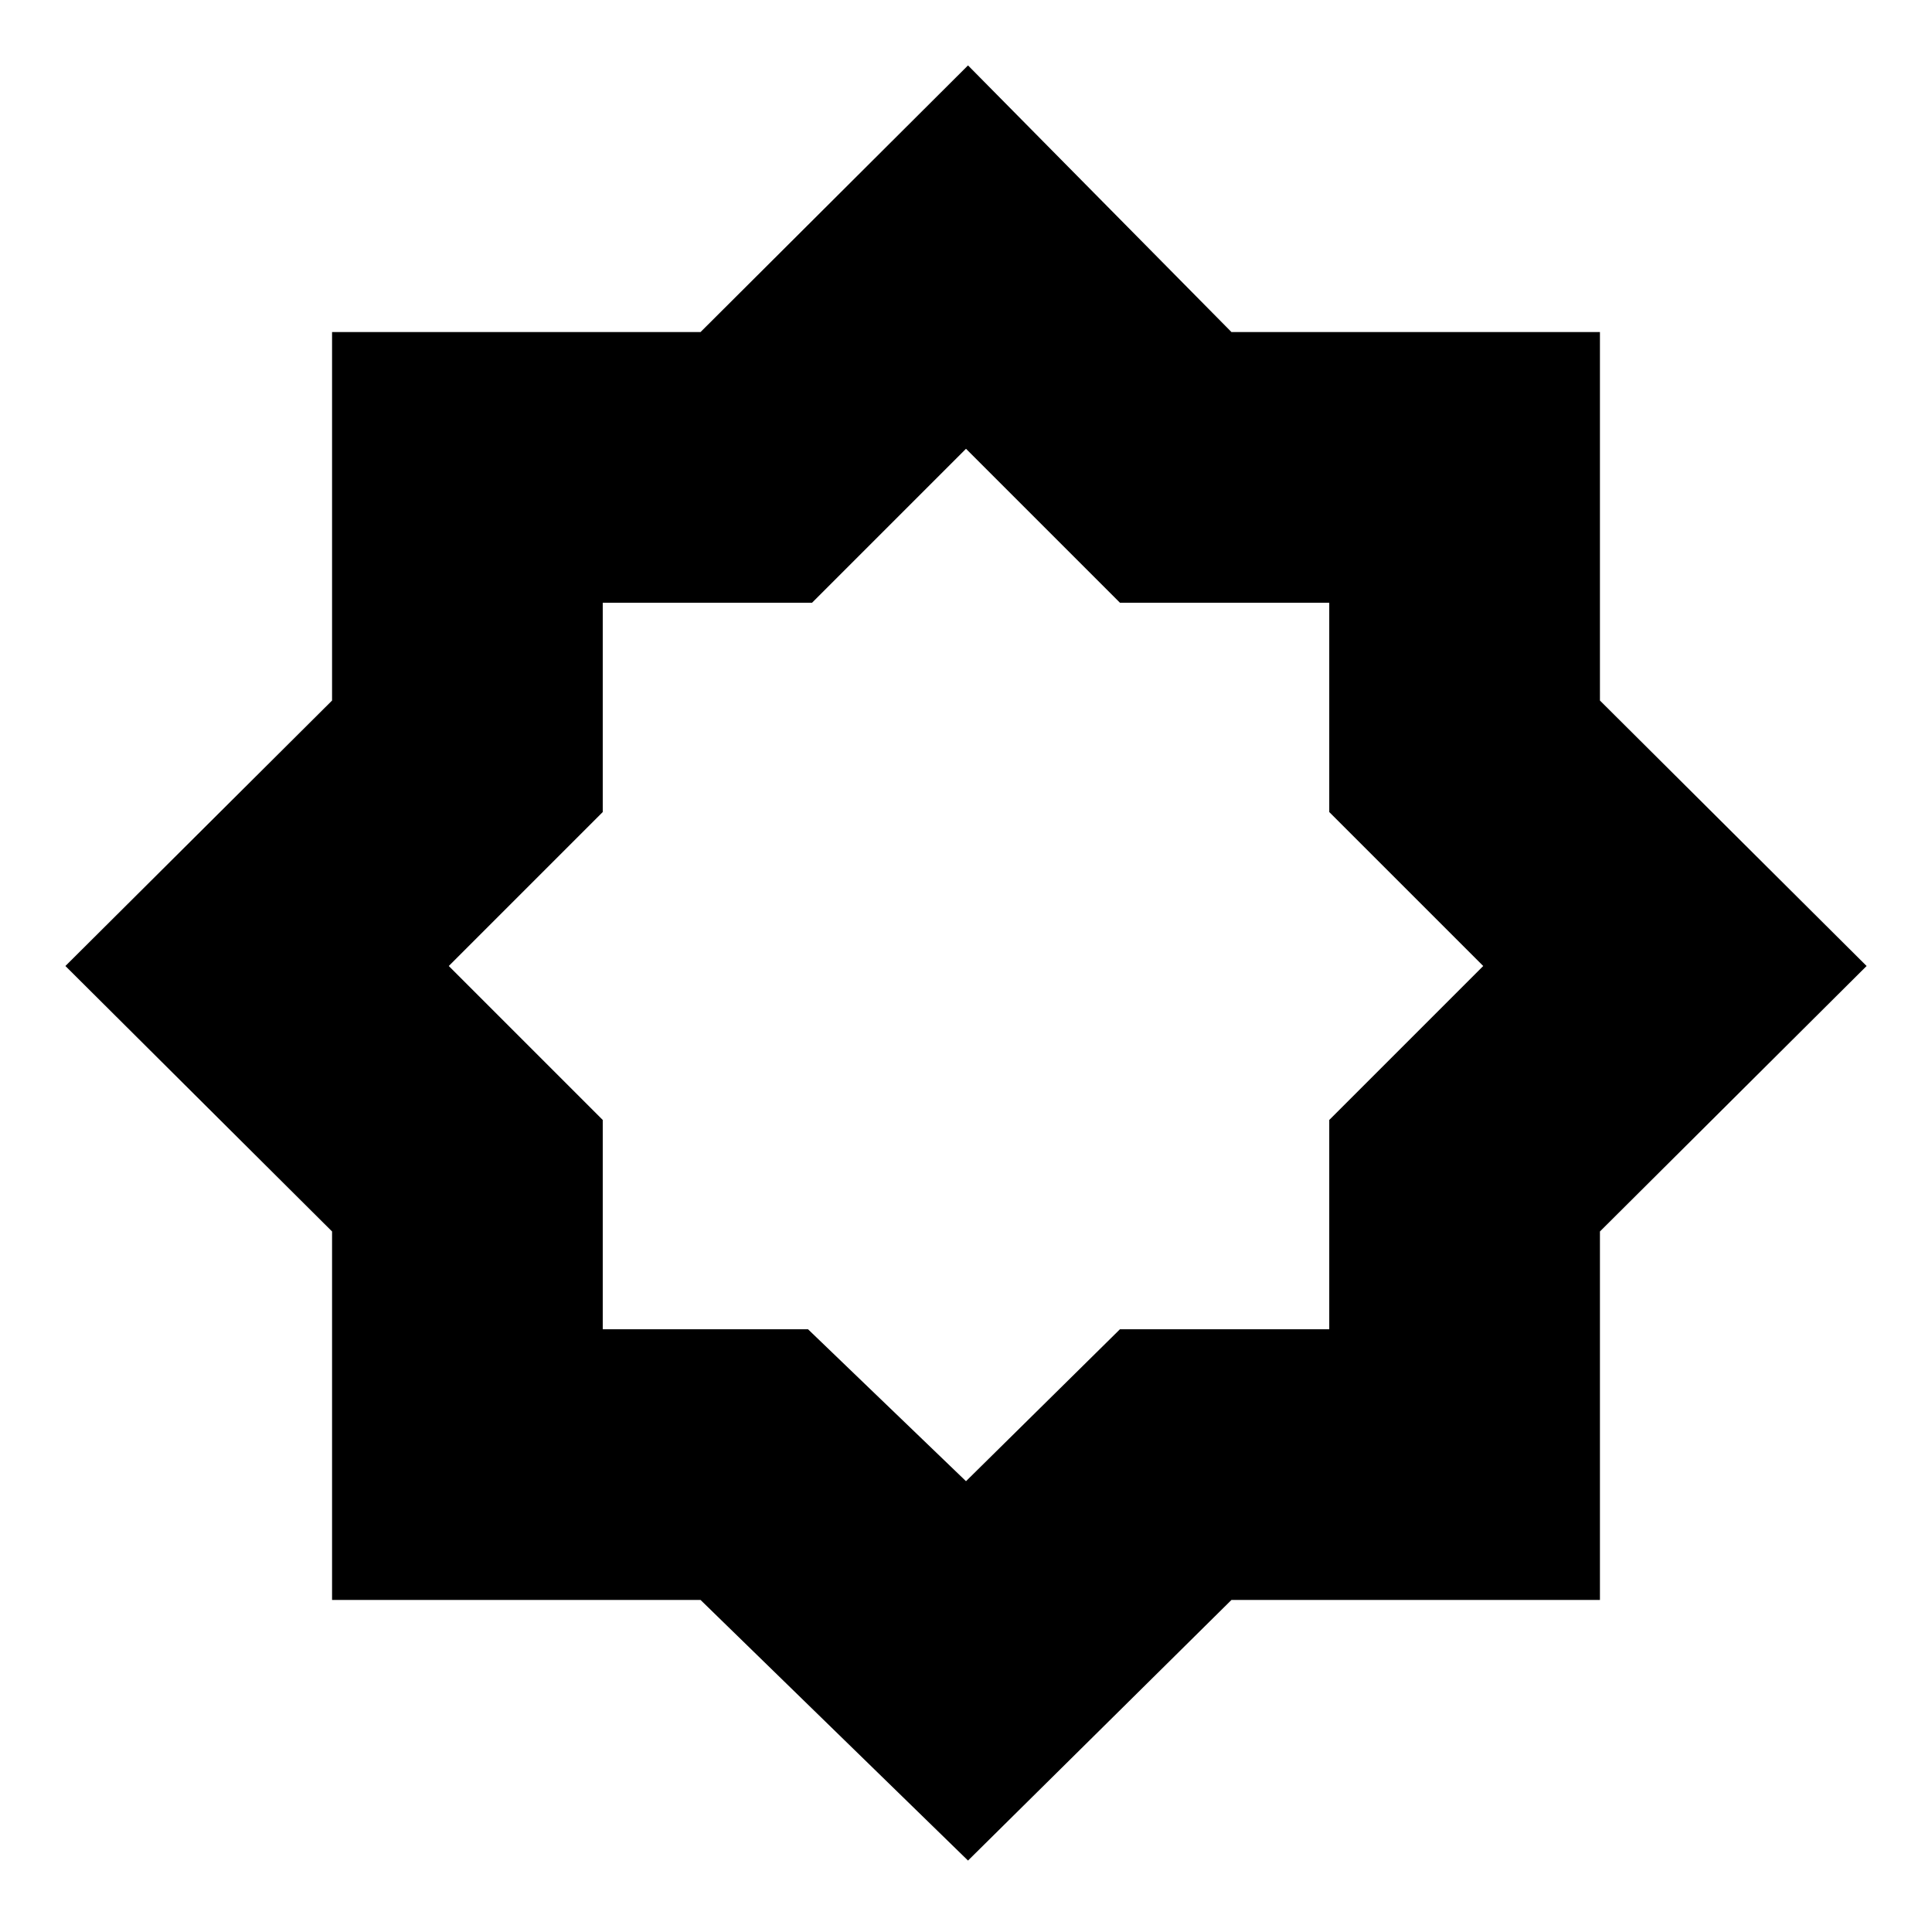<svg xmlns="http://www.w3.org/2000/svg" height="48" viewBox="0 -960 960 960" width="48"><path d="m480-224 76.5-75.5h104v-104L737-480l-76.5-76.5v-104h-104L480-737l-76.5 76.5h-104v104L223-480l76.5 76.5v104h102L480-224Zm1 188.5L348.09-165H165v-183.09L32.5-480 165-611.91V-795h183.09L481-927.5 611.91-795H795v183.09L927.5-480 795-348.09V-165H611.91L481-35.5Z"/></svg>